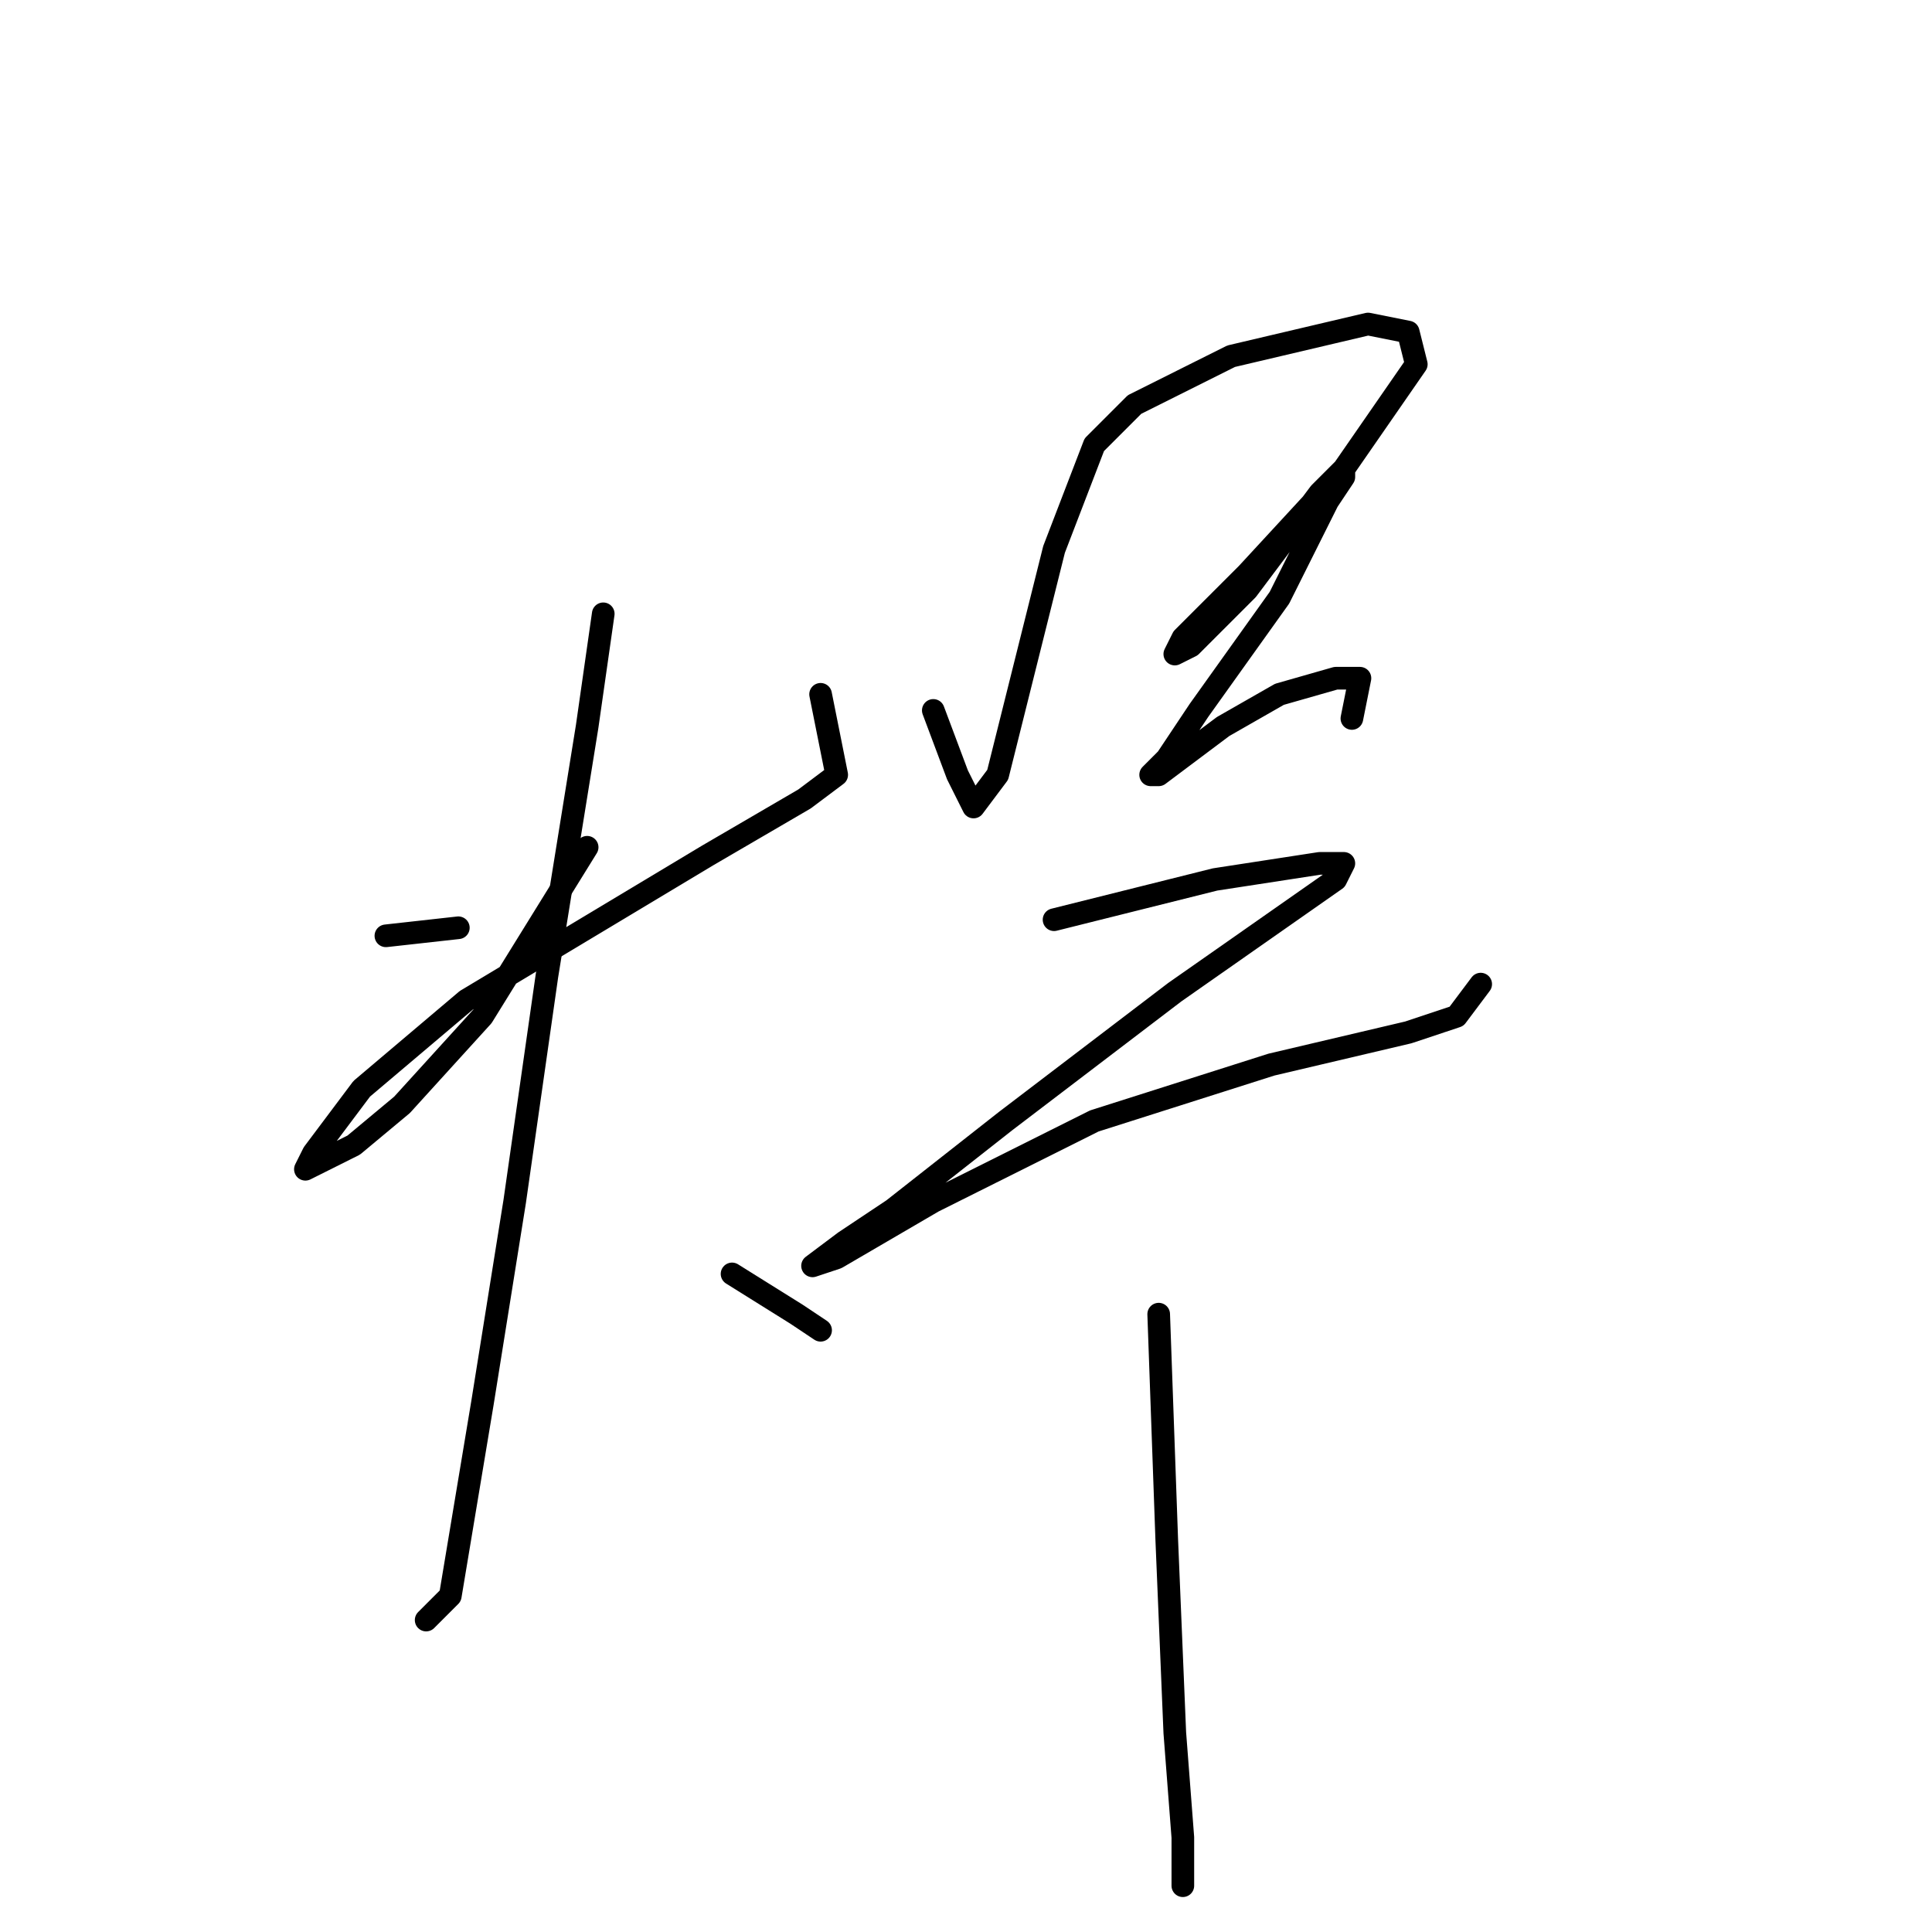 <?xml version="1.0" standalone="no"?>
    <svg width="256" height="256" xmlns="http://www.w3.org/2000/svg" version="1.1">
    <polyline stroke="black" stroke-width="3" stroke-linecap="round" fill="transparent" stroke-linejoin="round" points="51.133 124 60.733 122.933 60.733 122.933 " />
        <polyline stroke="black" stroke-width="3" stroke-linecap="round" fill="transparent" stroke-linejoin="round" points="77.8 112.267 63.933 134.667 53.267 146.4 46.867 151.733 40.467 154.933 41.533 152.8 47.933 144.267 61.8 132.533 93.8 113.333 106.6 105.867 110.867 102.667 108.733 92 108.733 92 " />
        <polyline stroke="black" stroke-width="3" stroke-linecap="round" fill="transparent" stroke-linejoin="round" points="79.933 81.333 77.8 96.267 72.467 129.333 68.2 159.2 63.933 185.867 59.667 211.467 56.467 214.667 56.467 214.667 " />
        <polyline stroke="black" stroke-width="3" stroke-linecap="round" fill="transparent" stroke-linejoin="round" points="97 168.8 105.533 174.133 108.733 176.267 108.733 176.267 " />
        <polyline stroke="black" stroke-width="3" stroke-linecap="round" fill="transparent" stroke-linejoin="round" points="123.667 94.133 126.867 102.667 129 106.933 132.2 102.667 139.667 72.8 145 58.933 150.333 53.6 163.133 47.2 181.267 42.933 186.6 44 187.667 48.267 178.067 62.133 165.267 76 156.733 84.533 155.667 86.667 157.8 85.6 165.267 78.133 174.867 65.333 178.067 62.133 178.067 63.2 175.933 66.4 169.533 79.2 158.867 94.133 154.6 100.533 152.467 102.667 153.533 102.667 162.067 96.267 169.533 92 177 89.867 180.2 89.867 179.133 95.2 179.133 95.2 " />
        <polyline stroke="black" stroke-width="3" stroke-linecap="round" fill="transparent" stroke-linejoin="round" points="139.667 121.867 161 116.533 174.867 114.4 178.067 114.4 177 116.533 155.667 131.467 133.267 148.533 118.333 160.267 111.933 164.533 107.667 167.733 110.867 166.667 123.667 159.2 145 148.533 168.467 141.067 186.6 136.8 193 134.667 196.2 130.4 196.2 130.4 " />
        <polyline stroke="black" stroke-width="3" stroke-linecap="round" fill="transparent" stroke-linejoin="round" points="153.533 174.133 154.6 204 155.667 229.6 156.733 243.467 156.733 249.867 156.733 249.867 " />
        </svg>